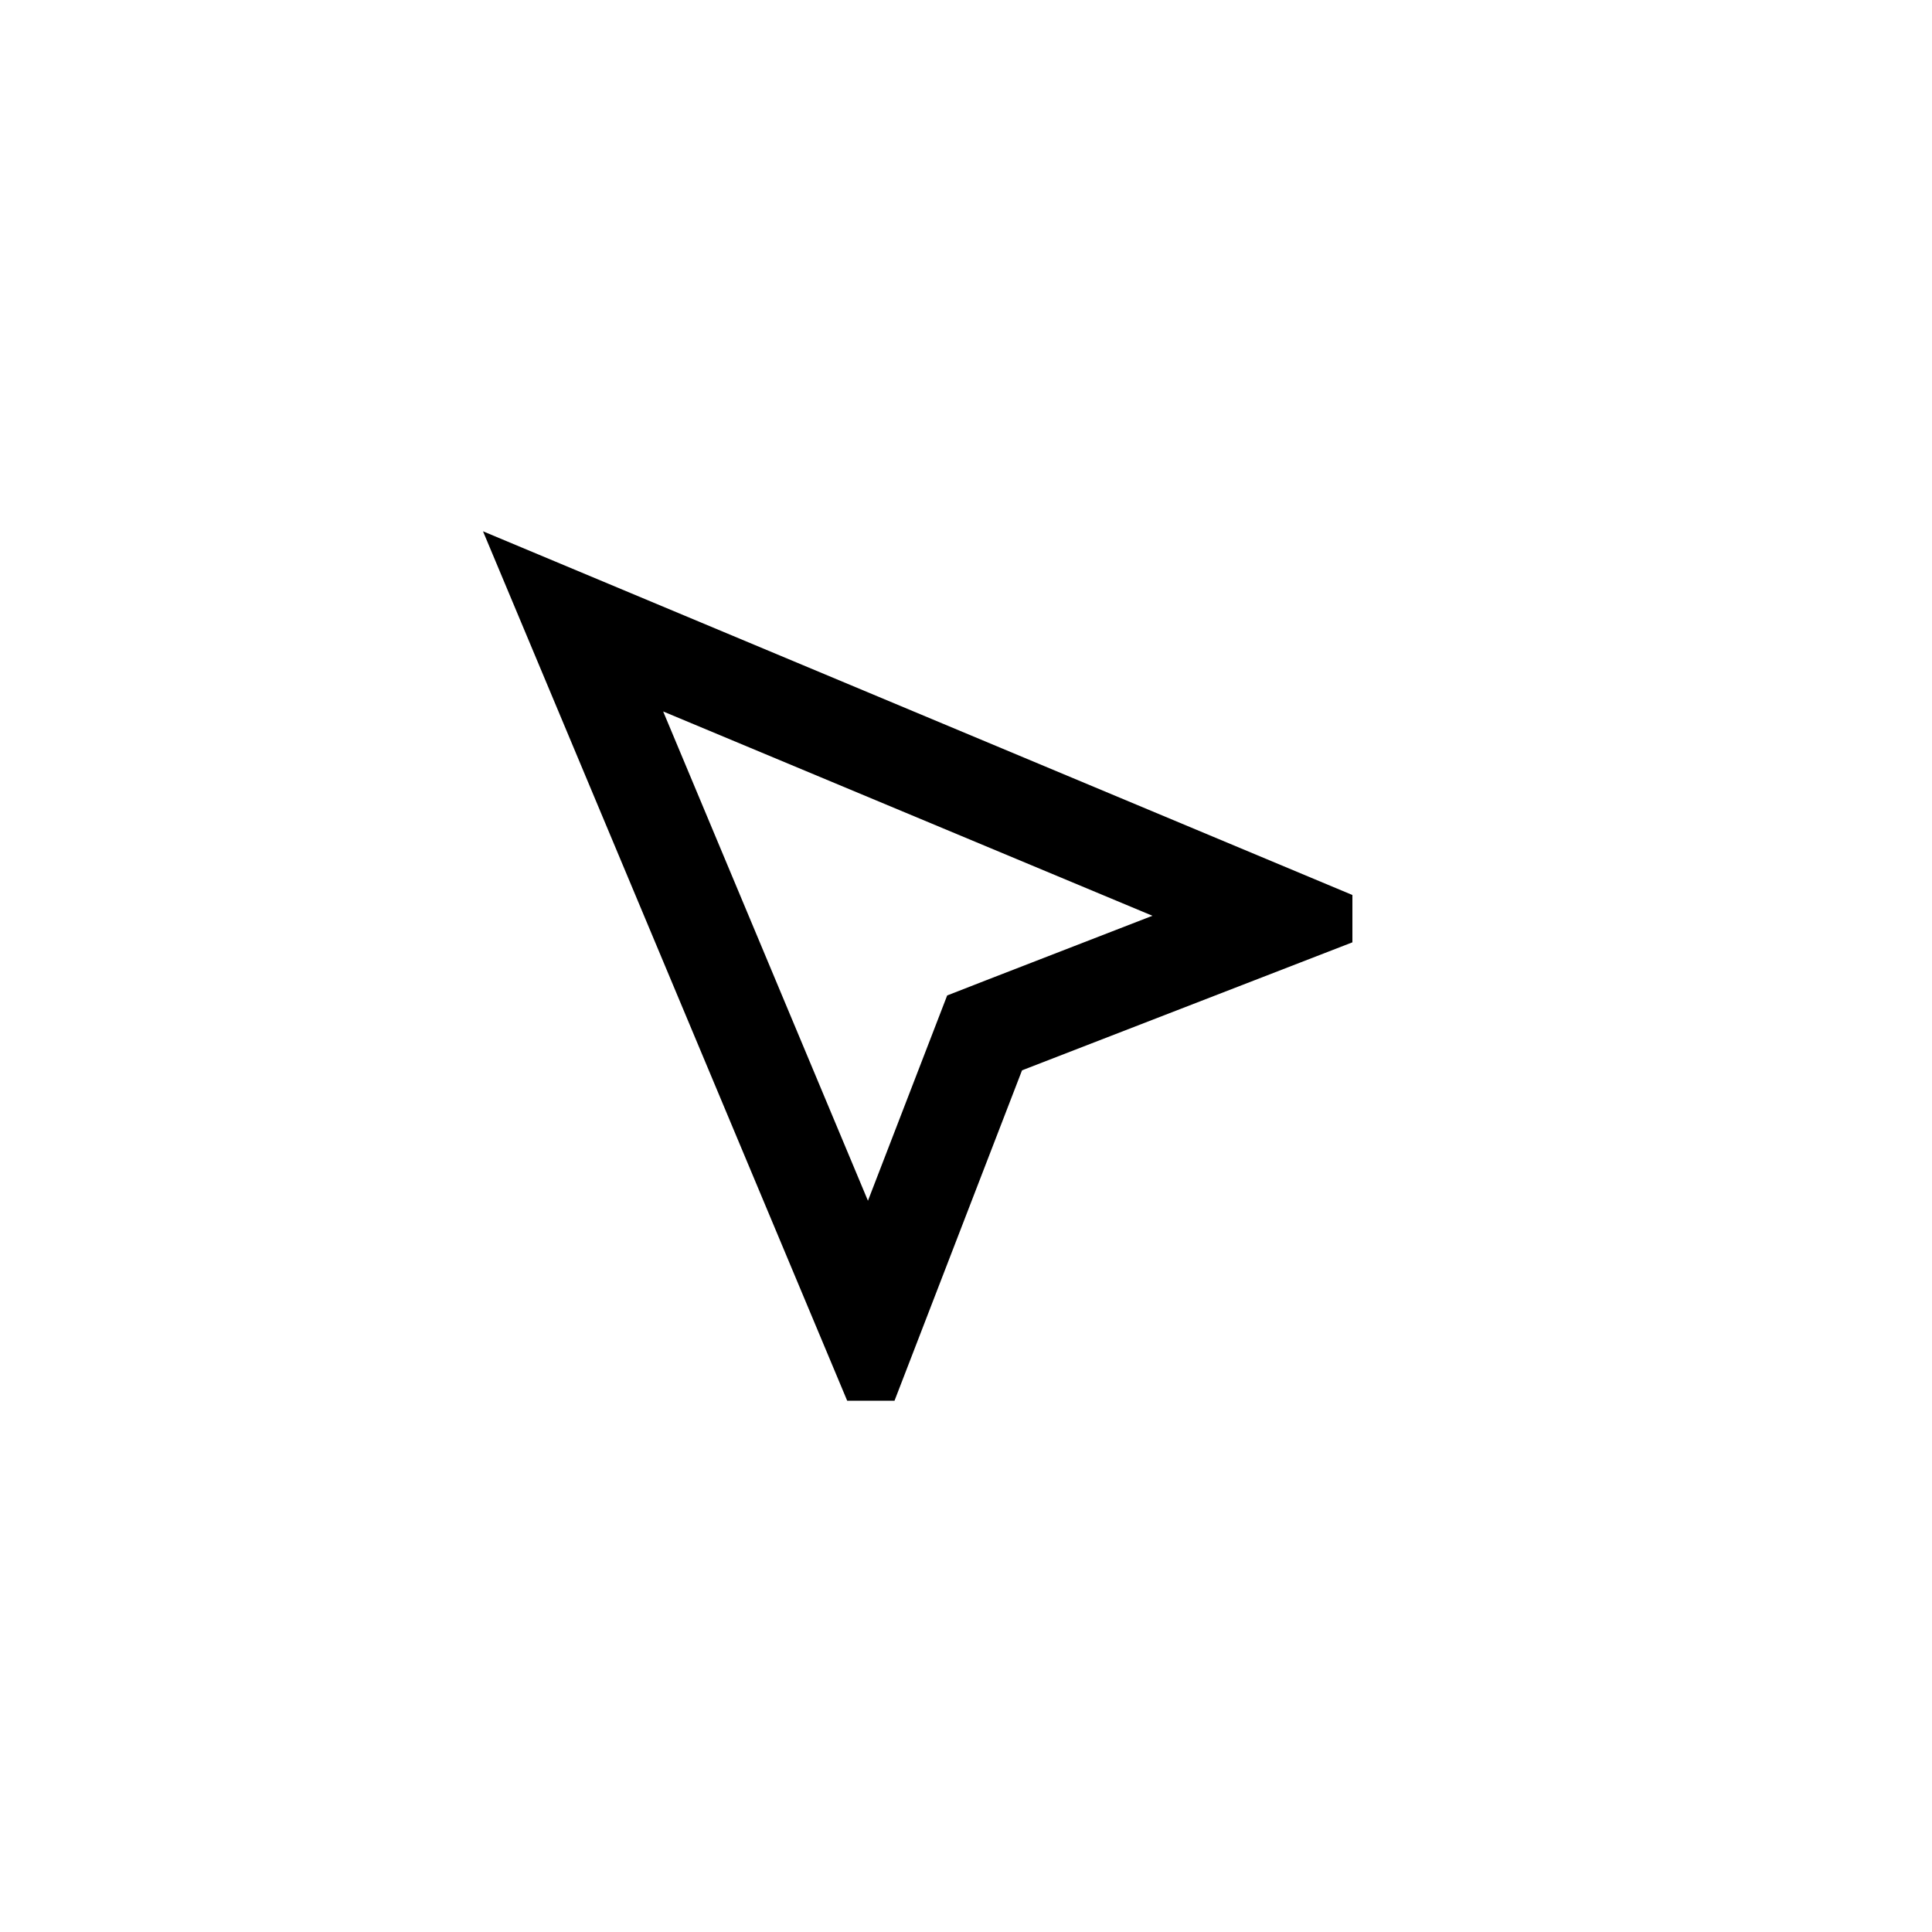 <svg width="40" height="40" viewBox="0 0 40 40" fill="none" xmlns="http://www.w3.org/2000/svg">
<path d="M13.73 14.73L17.97 24.86L19.29 21.44L19.61 20.61L20.43 20.29L23.86 18.96L13.73 14.73ZM10 11L28 18.53V19.51L21.16 22.16L18.52 29H17.54L10 11Z" fill="colorPrimary"/>
</svg>
